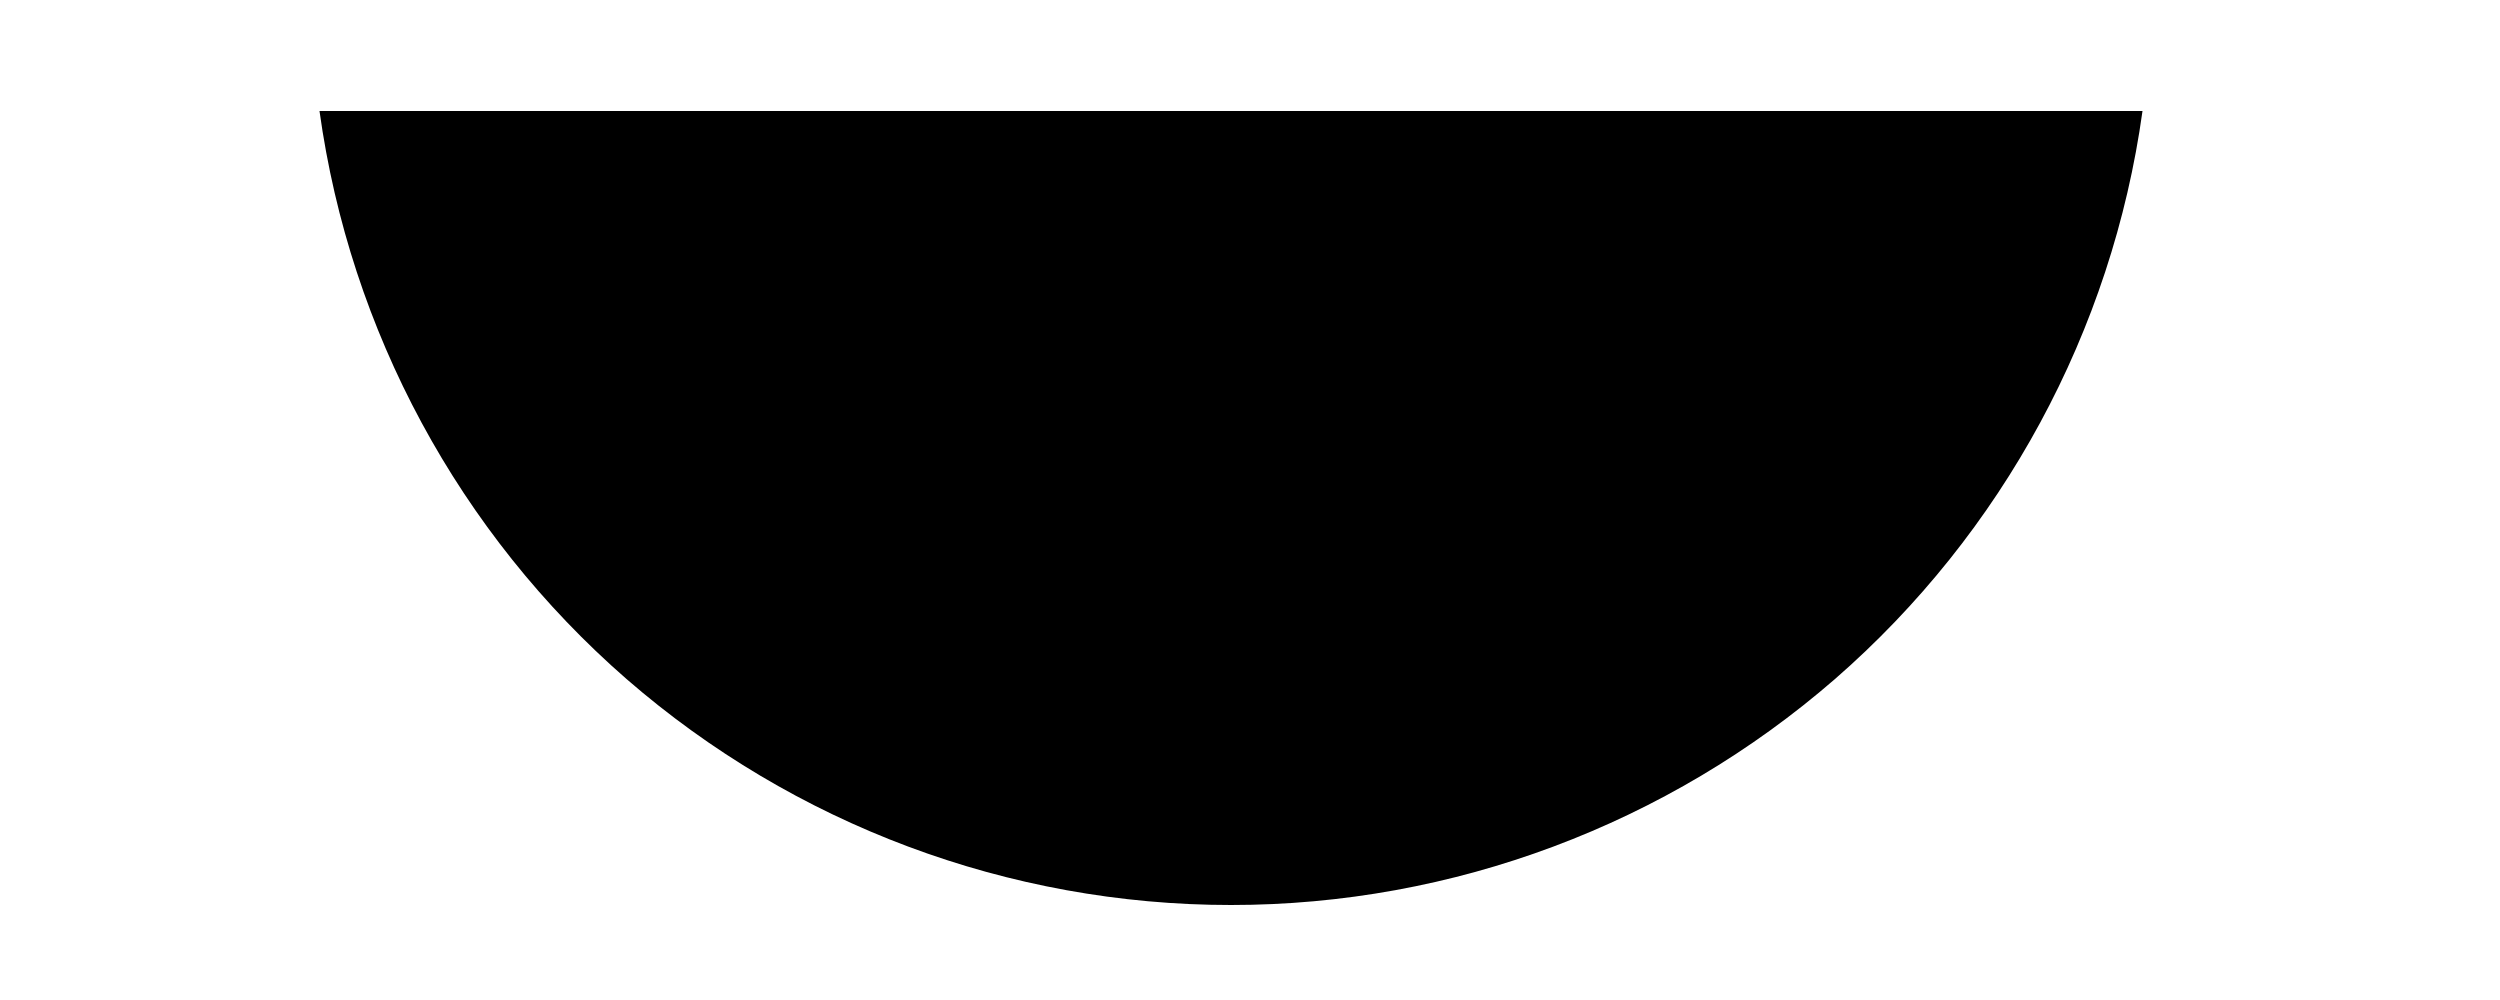 <svg width="5" height="2" viewBox="0 0 5 2" fill="none" xmlns="http://www.w3.org/2000/svg">
<path id="Vector" d="M0.639 0.222C0.7 0.662 0.918 1.066 1.253 1.358C1.588 1.649 2.017 1.81 2.462 1.81C2.906 1.81 3.335 1.649 3.67 1.358C4.005 1.066 4.224 0.662 4.285 0.222H0.639Z" fill="black"/>
</svg>
